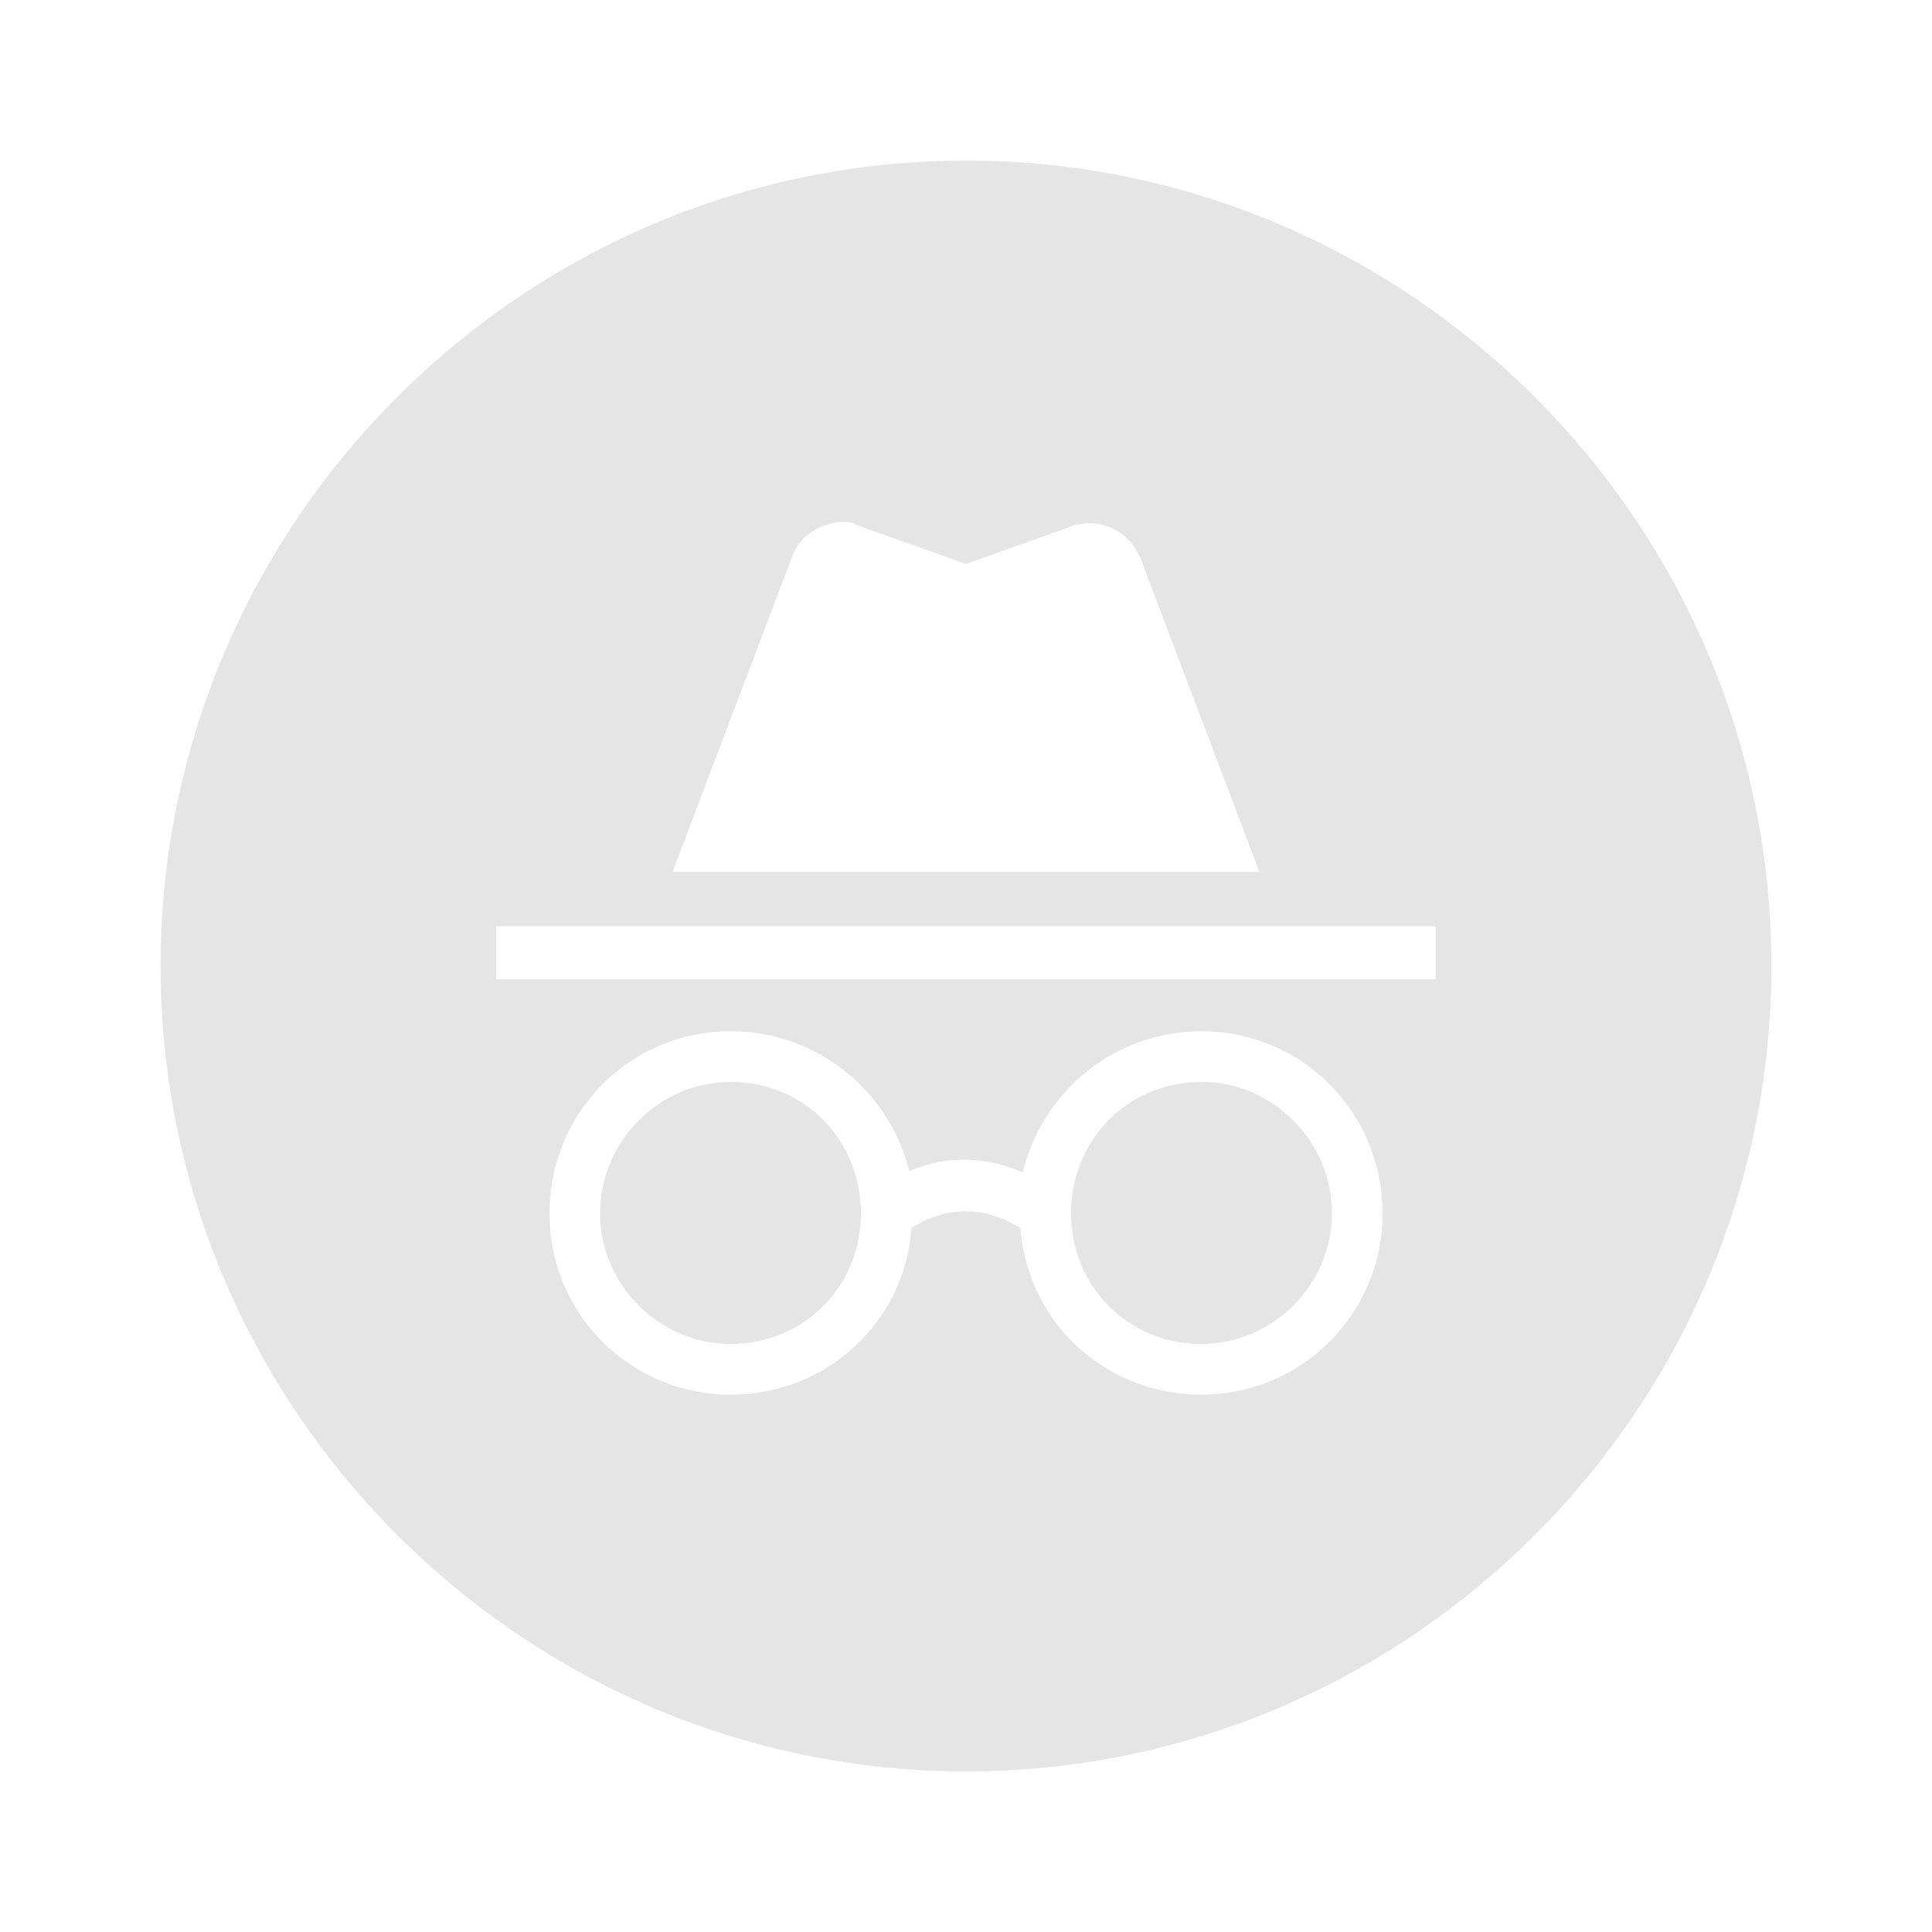 <?xml version="1.0"?>
<svg width="16" height="16" xmlns="http://www.w3.org/2000/svg" xmlns:svg="http://www.w3.org/2000/svg" version="1.1">

 <g class="layer">
  <title>Layer 1</title>
  <g id="surface1">
   <path d="m8,1.33c3.67,0 6.67,3 6.67,6.67c0,3.67 -3,6.67 -6.67,6.67c-3.67,0 -6.67,-3 -6.67,-6.67c0,-3.67 3,-6.67 6.67,-6.67m1.95,7.21c-0.72,0 -1.32,0.5 -1.48,1.17c-0.36,-0.16 -0.7,-0.12 -0.94,-0.01c-0.16,-0.66 -0.76,-1.16 -1.48,-1.16c-0.83,0 -1.5,0.67 -1.5,1.51c0,0.83 0.67,1.5 1.5,1.5c0.8,0 1.44,-0.6 1.5,-1.38c0.14,-0.09 0.48,-0.26 0.9,0c0.06,0.78 0.7,1.38 1.5,1.38c0.83,0 1.5,-0.67 1.5,-1.5c0,-0.84 -0.67,-1.51 -1.5,-1.51m-3.9,0.42c0.62,0 1.08,0.49 1.08,1.09c0,0.59 -0.46,1.08 -1.08,1.08c-0.59,0 -1.08,-0.49 -1.08,-1.08c0,-0.6 0.49,-1.09 1.08,-1.09m3.9,0c0.59,0 1.08,0.49 1.08,1.09c0,0.59 -0.49,1.08 -1.08,1.08c-0.62,0 -1.08,-0.49 -1.08,-1.08c0,-0.6 0.46,-1.09 1.08,-1.09m1.94,-1.29l-7.78,0l0,0.44l7.78,0l0,-0.44m-2.46,-3.08c-0.1,-0.2 -0.32,-0.3 -0.53,-0.24l-0.9,0.32l-0.9,-0.32l-0.03,-0.02c-0.21,-0.04 -0.44,0.08 -0.51,0.28l-0.99,2.61l4.86,0l-0.99,-2.61l-0.01,-0.02zm0,0" fill="#e5e5e5" fill-rule="nonzero" id="svg_1"/>
  </g>
 </g>
</svg>